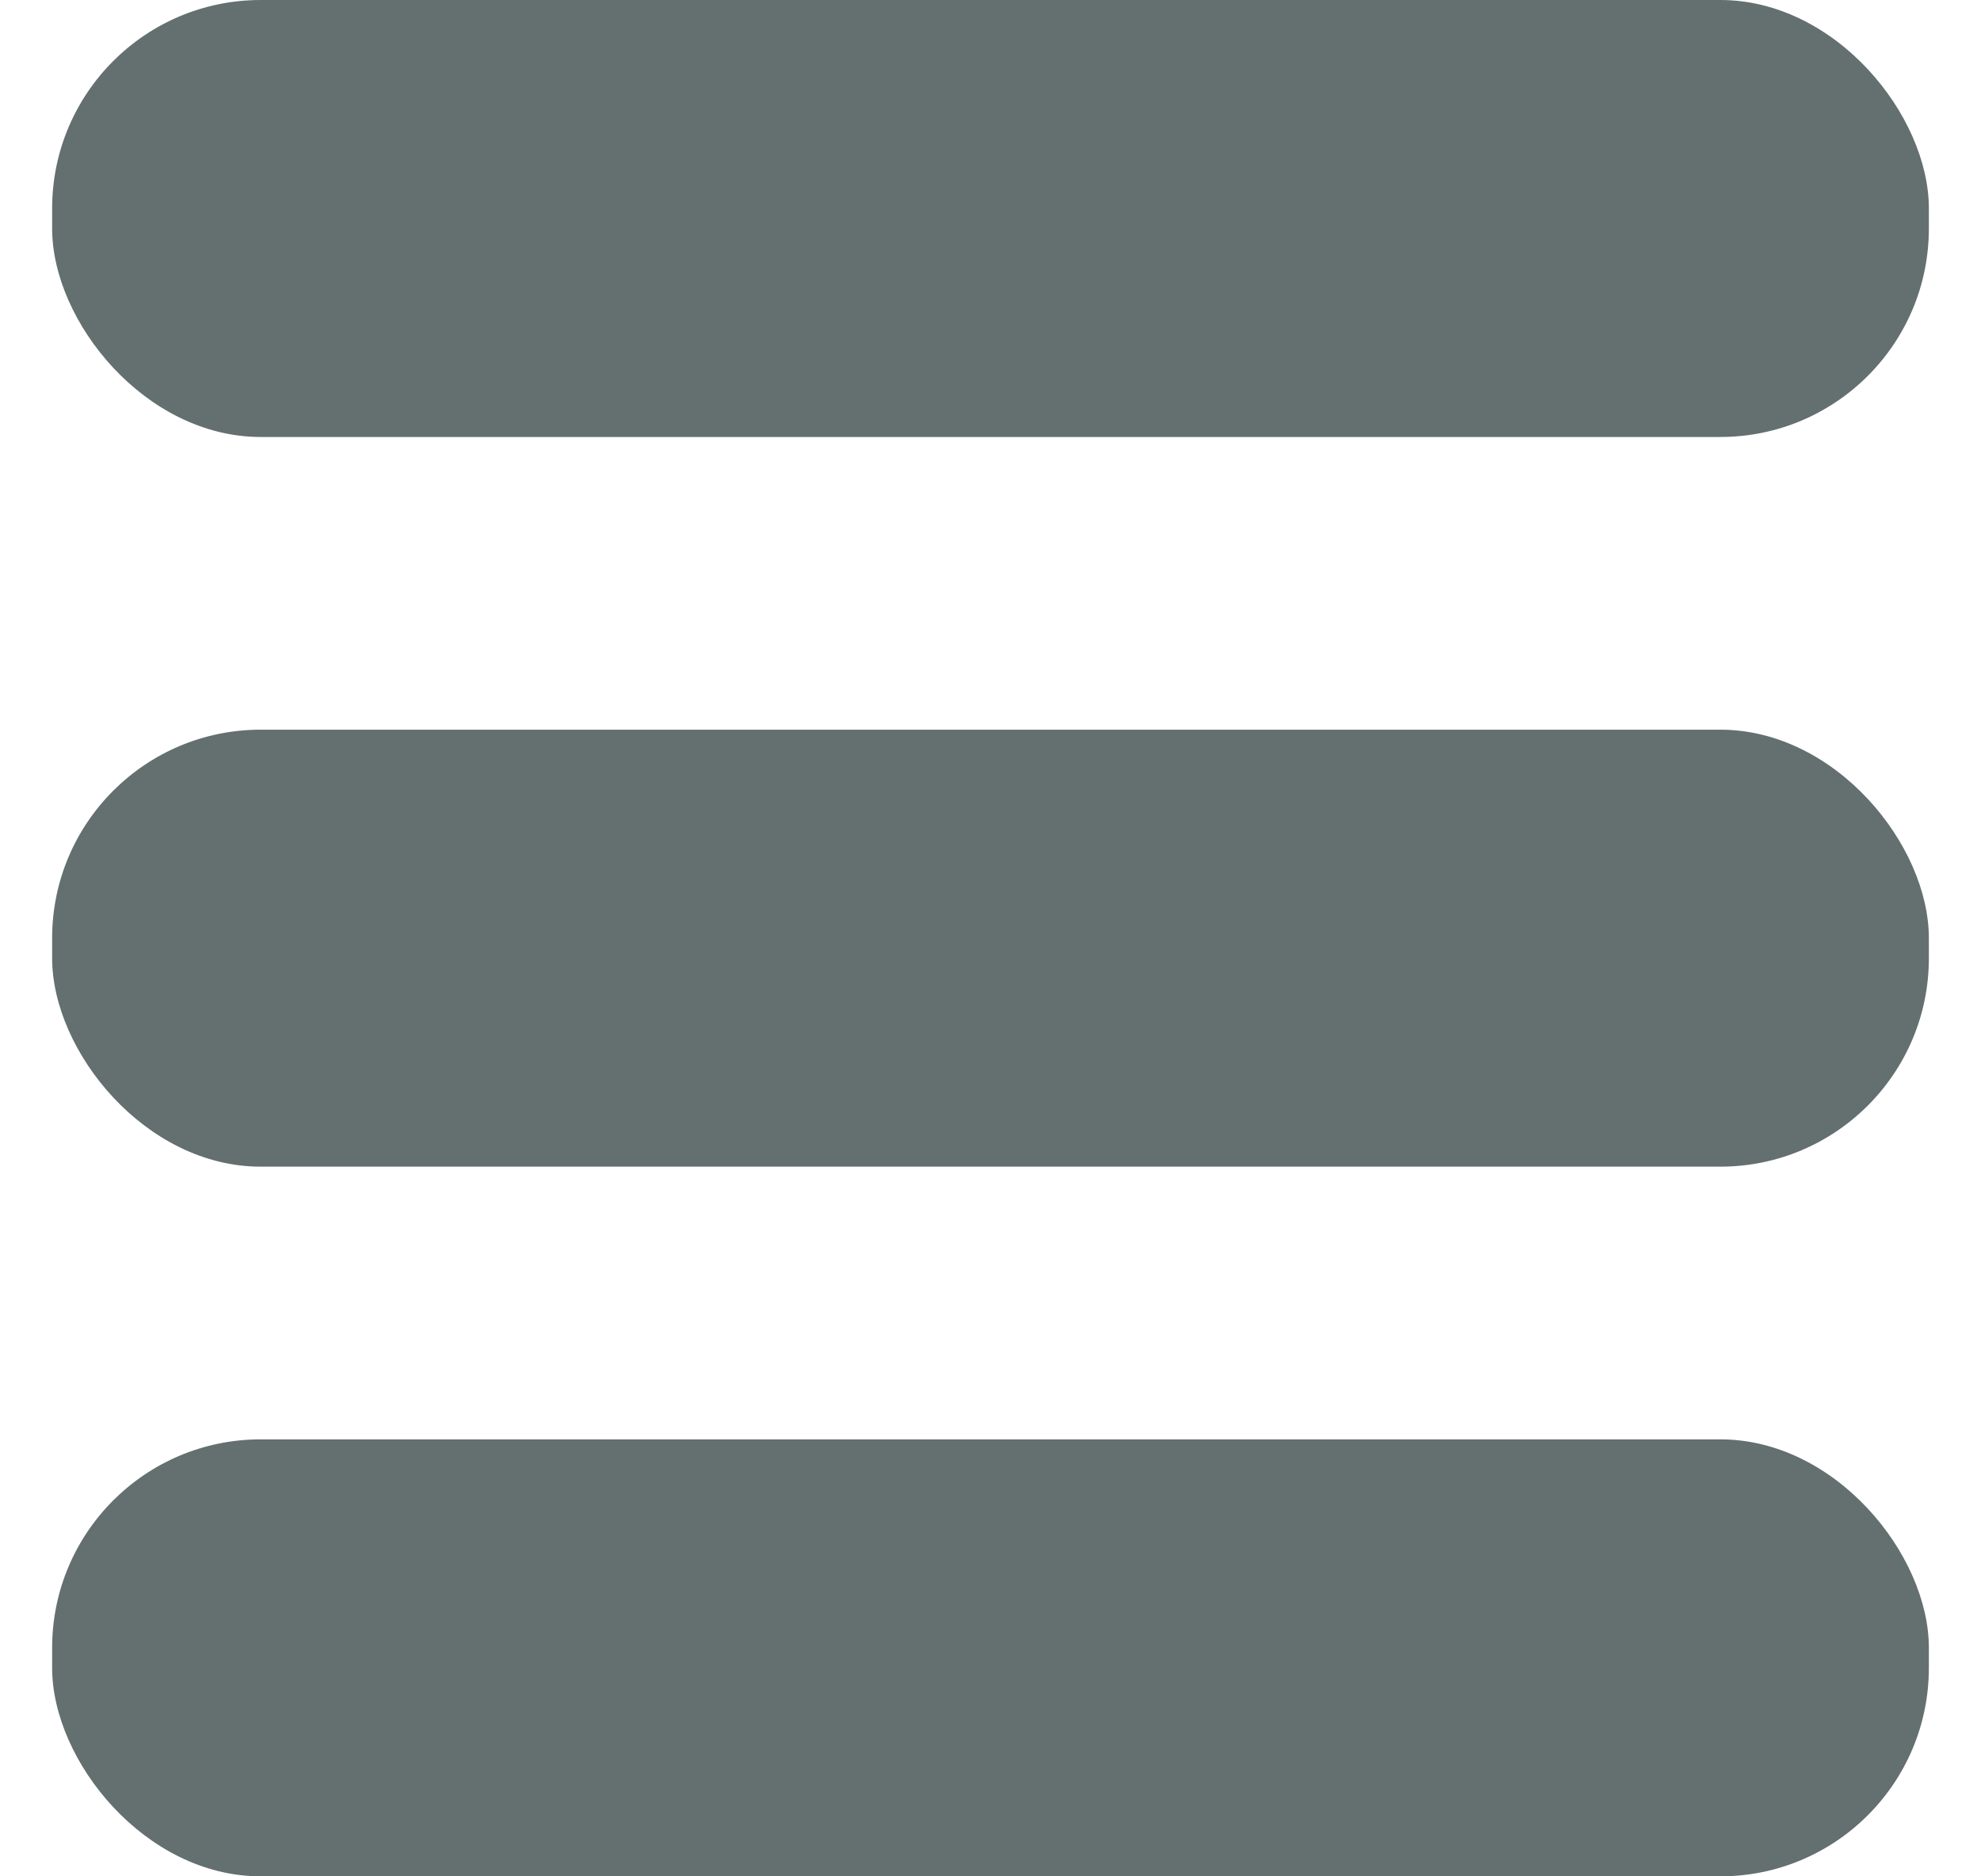 <svg width="19" height="18" viewBox="0 0 19 18" fill="none" xmlns="http://www.w3.org/2000/svg">
<rect x="0.5" width="18" height="4.192" rx="2" fill="#646F70"/>
<rect x="0.5" y="13.808" width="18" height="4.192" rx="2" fill="#646F70"/>
<rect x="0.5" y="7" width="18" height="4.192" rx="2" fill="#646F70"/>
</svg>

